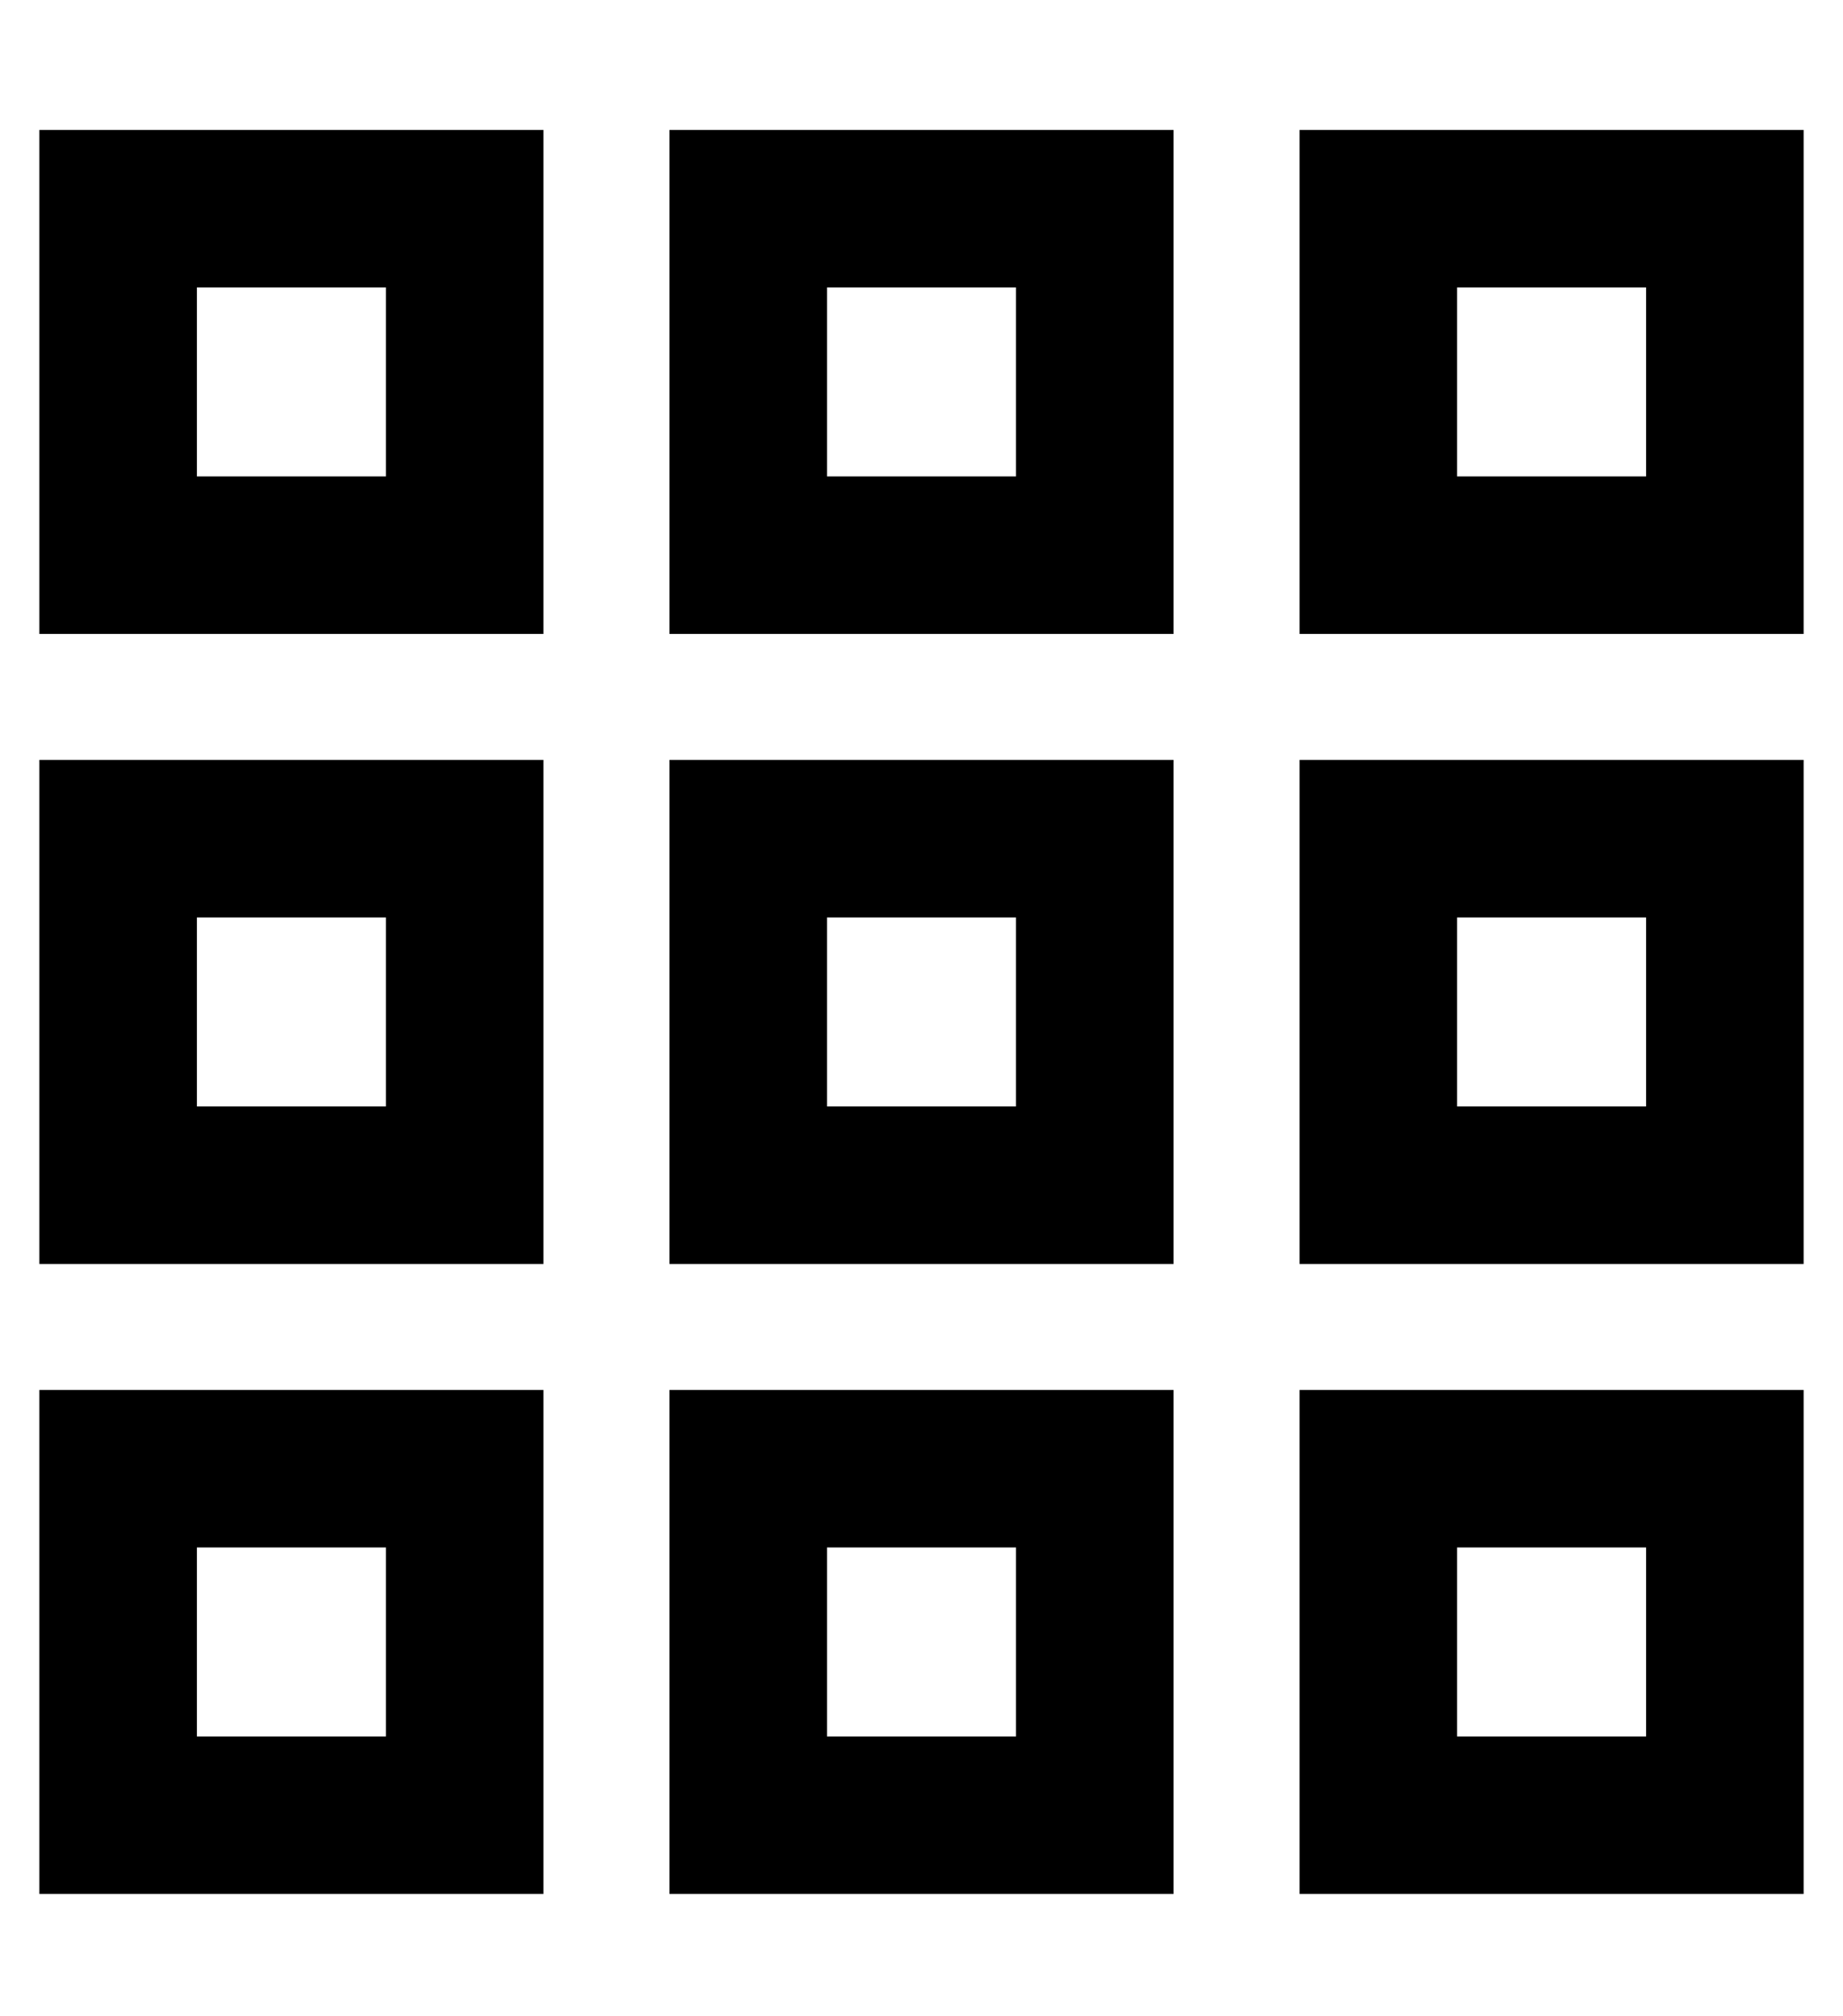 <?xml version="1.0" standalone="no"?>
<!DOCTYPE svg PUBLIC "-//W3C//DTD SVG 1.1//EN" "http://www.w3.org/Graphics/SVG/1.1/DTD/svg11.dtd" >
<svg xmlns="http://www.w3.org/2000/svg" xmlns:xlink="http://www.w3.org/1999/xlink" version="1.1" viewBox="-10 -40 468 512">
   <path fill="currentColor"
d="M88 33v48v-48v48h-48v0v-48v0h48v0zM40 -7h-40h40h-40v40v0v48v0v40v0h40h88v-40v0v-48v0v-40v0h-40h-48zM88 193v48v-48v48h-48v0v-48v0h48v0zM40 153h-40h40h-40v40v0v48v0v40v0h40h88v-40v0v-48v0v-40v0h-40h-48zM40 353h48h-48h48v48v0h-48v0v-48v0zM0 313v40v-40v40
v48v0v40v0h40h88v-40v0v-48v0v-40v0h-40h-88zM248 33v48v-48v48h-48v0v-48v0h48v0zM200 -7h-40h40h-40v40v0v48v0v40v0h40h88v-40v0v-48v0v-40v0h-40h-48zM200 193h48h-48h48v48v0h-48v0v-48v0zM160 153v40v-40v40v48v0v40v0h40h88v-40v0v-48v0v-40v0h-40h-88zM248 353v48
v-48v48h-48v0v-48v0h48v0zM200 313h-40h40h-40v40v0v48v0v40v0h40h88v-40v0v-48v0v-40v0h-40h-48zM360 33h48h-48h48v48v0h-48v0v-48v0zM320 -7v40v-40v40v48v0v40v0h40h88v-40v0v-48v0v-40v0h-40h-88zM408 193v48v-48v48h-48v0v-48v0h48v0zM360 153h-40h40h-40v40v0v48v0
v40v0h40h88v-40v0v-48v0v-40v0h-40h-48zM360 353h48h-48h48v48v0h-48v0v-48v0zM320 313v40v-40v40v48v0v40v0h40h88v-40v0v-48v0v-40v0h-40h-88z" />
</svg>
